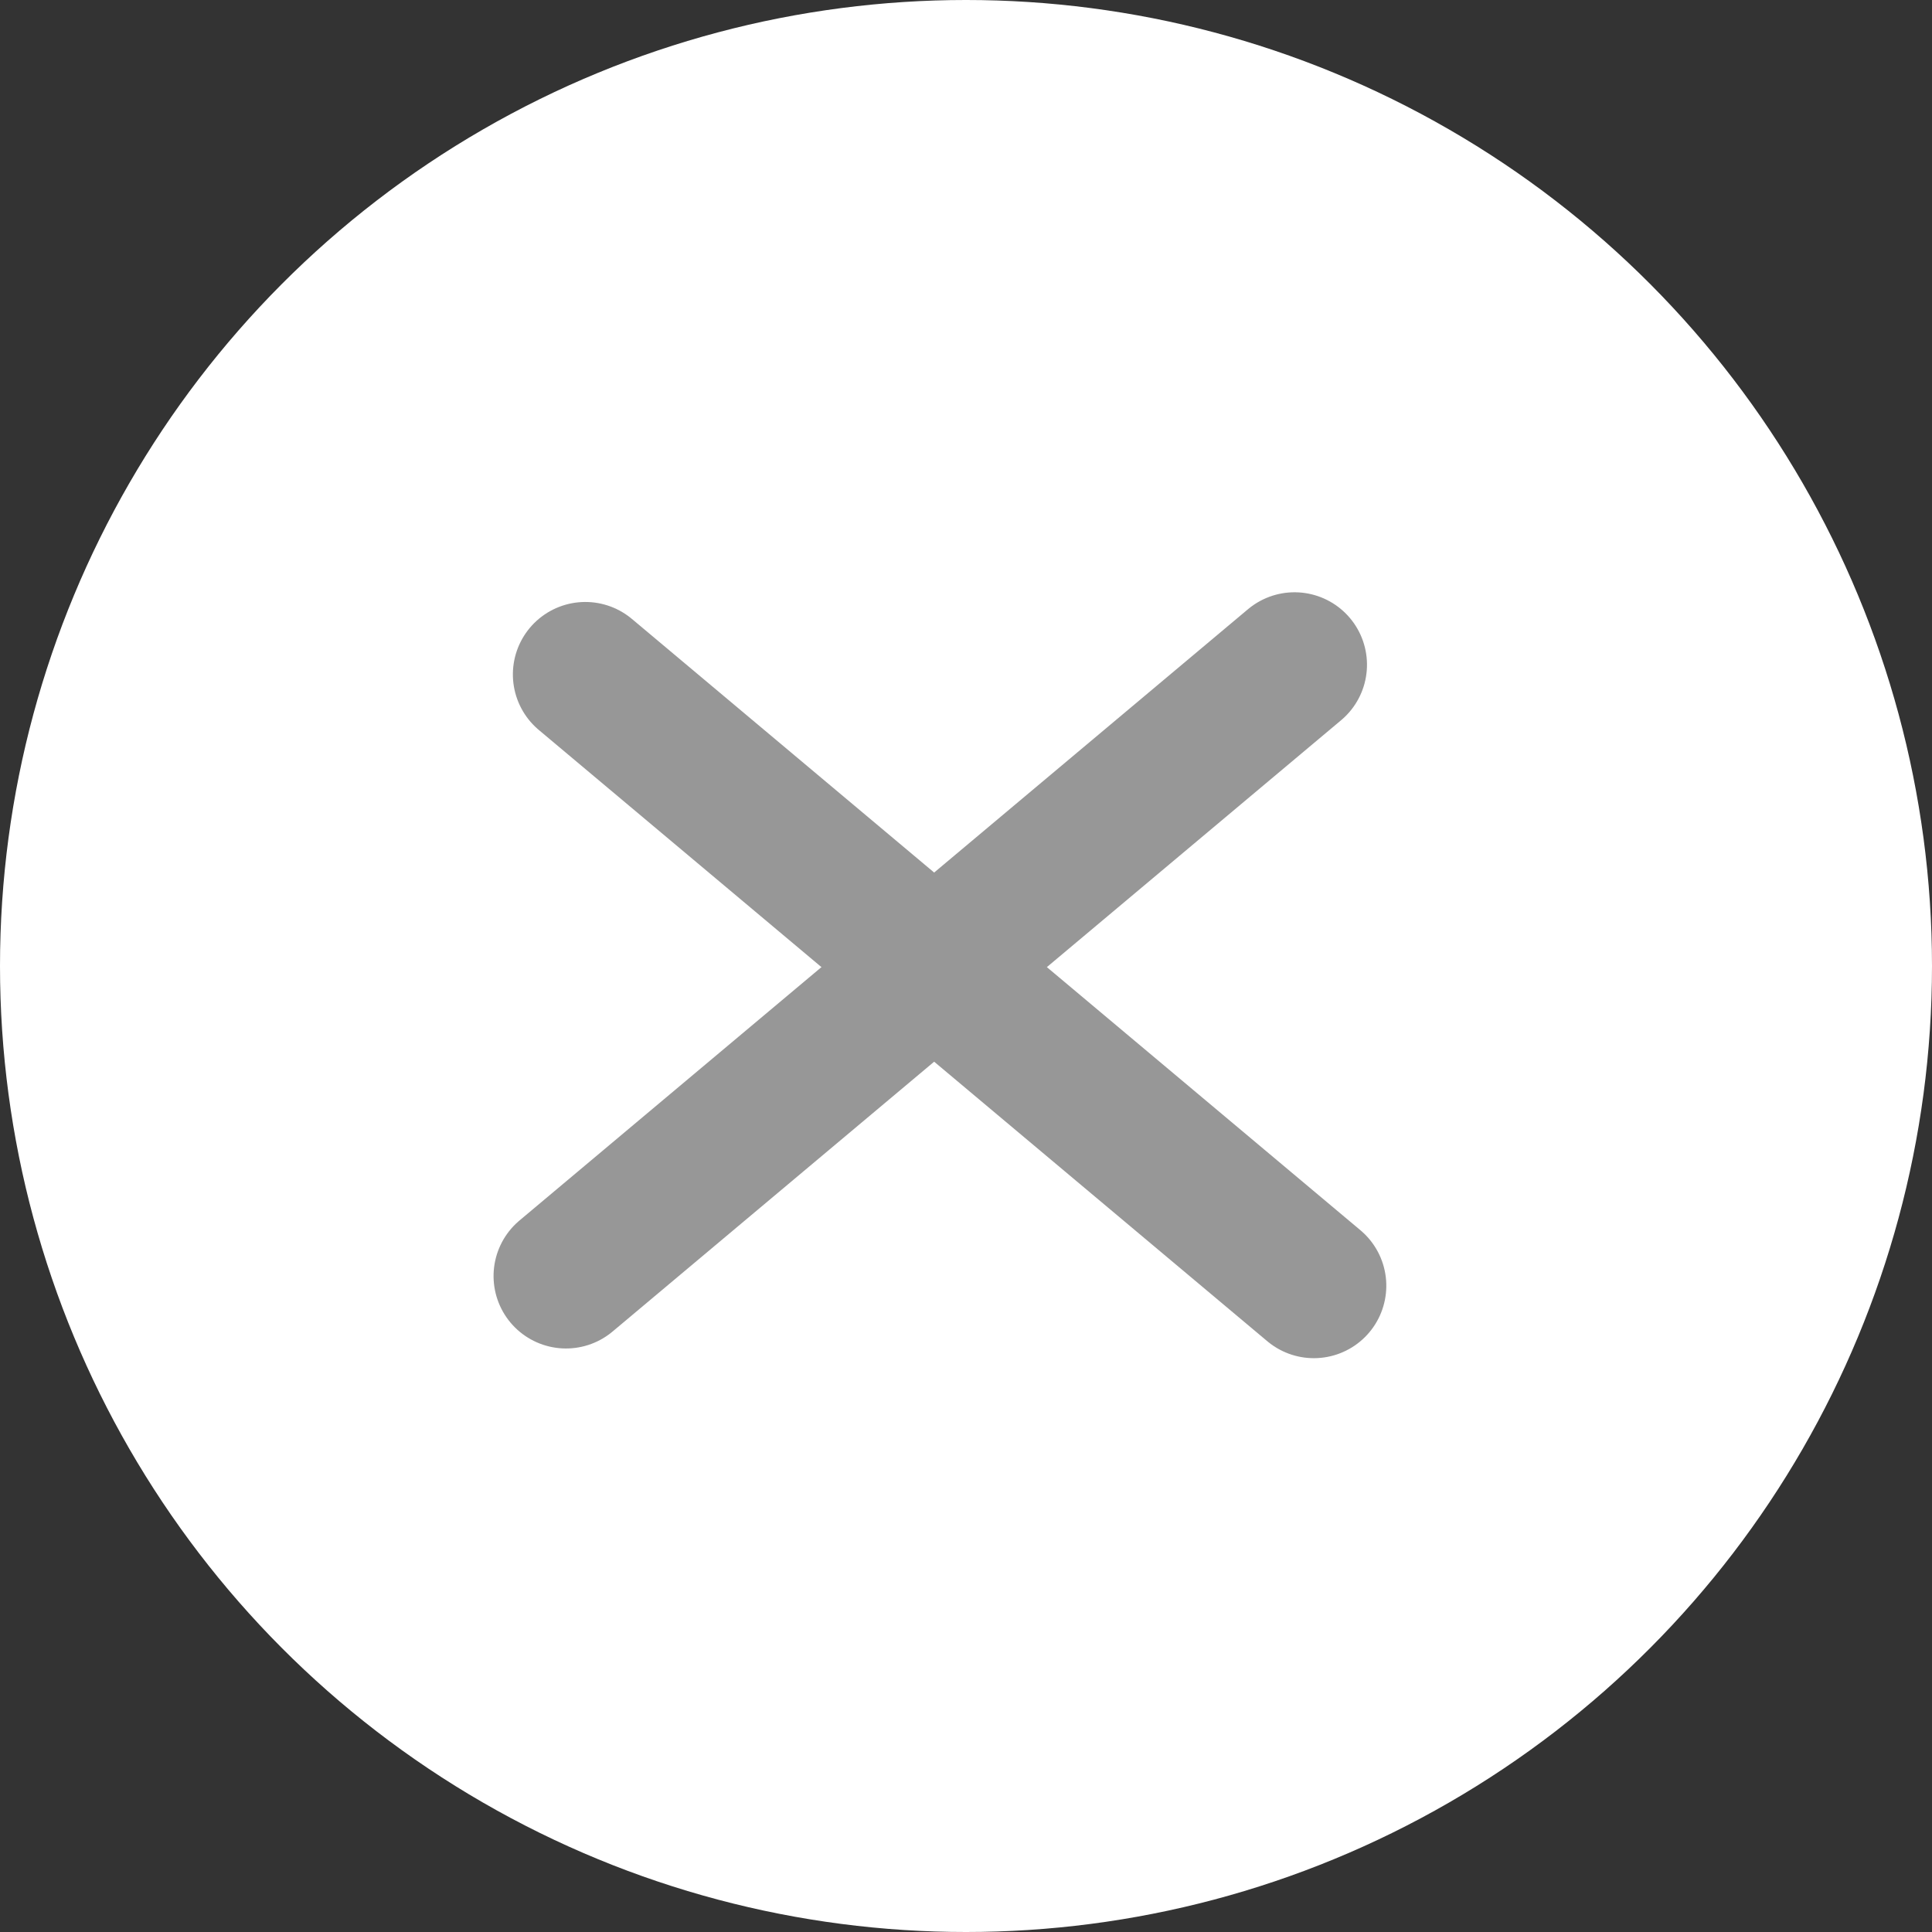 <?xml version="1.0" encoding="UTF-8"?>
<svg width="40px" height="40px" viewBox="0 0 40 40" version="1.1" xmlns="http://www.w3.org/2000/svg" xmlns:xlink="http://www.w3.org/1999/xlink">
    <rect x="0" y="0" width="40" height="40" fill="#333333" stroke="none"/>
    <!-- Generator: Sketch 59.1 (86144) - https://sketch.com -->
    <title>Close</title>
    <desc>Created with Sketch.</desc>
    <g id="Work-page-detail" stroke="none" stroke-width="1" fill="none" fill-rule="evenodd">
        <g id="Desktop-HD" transform="translate(-1150, -41)">
            <g id="Close" transform="translate(1150, 41)">
                <circle id="Oval" fill="#FFFFFF" cx="20" cy="20" r="20"></circle>
                <g id="Group" transform="translate(11, 13)" stroke="#979797" stroke-linecap="round" stroke-linejoin="round" stroke-width="3">
                    <line x1="-1.221" y1="7.391" x2="18.469" y2="7.391" id="Line" transform="translate(8.779, 7.391) rotate(40) translate(-8.779, -7.391) "></line>
                    <line x1="-1.621" y1="6.991" x2="18.069" y2="6.991" id="Line" transform="translate(8.379, 6.991) rotate(-40) translate(-8.379, -6.991) "></line>
                </g>
            </g>
        </g>
    </g>
</svg>